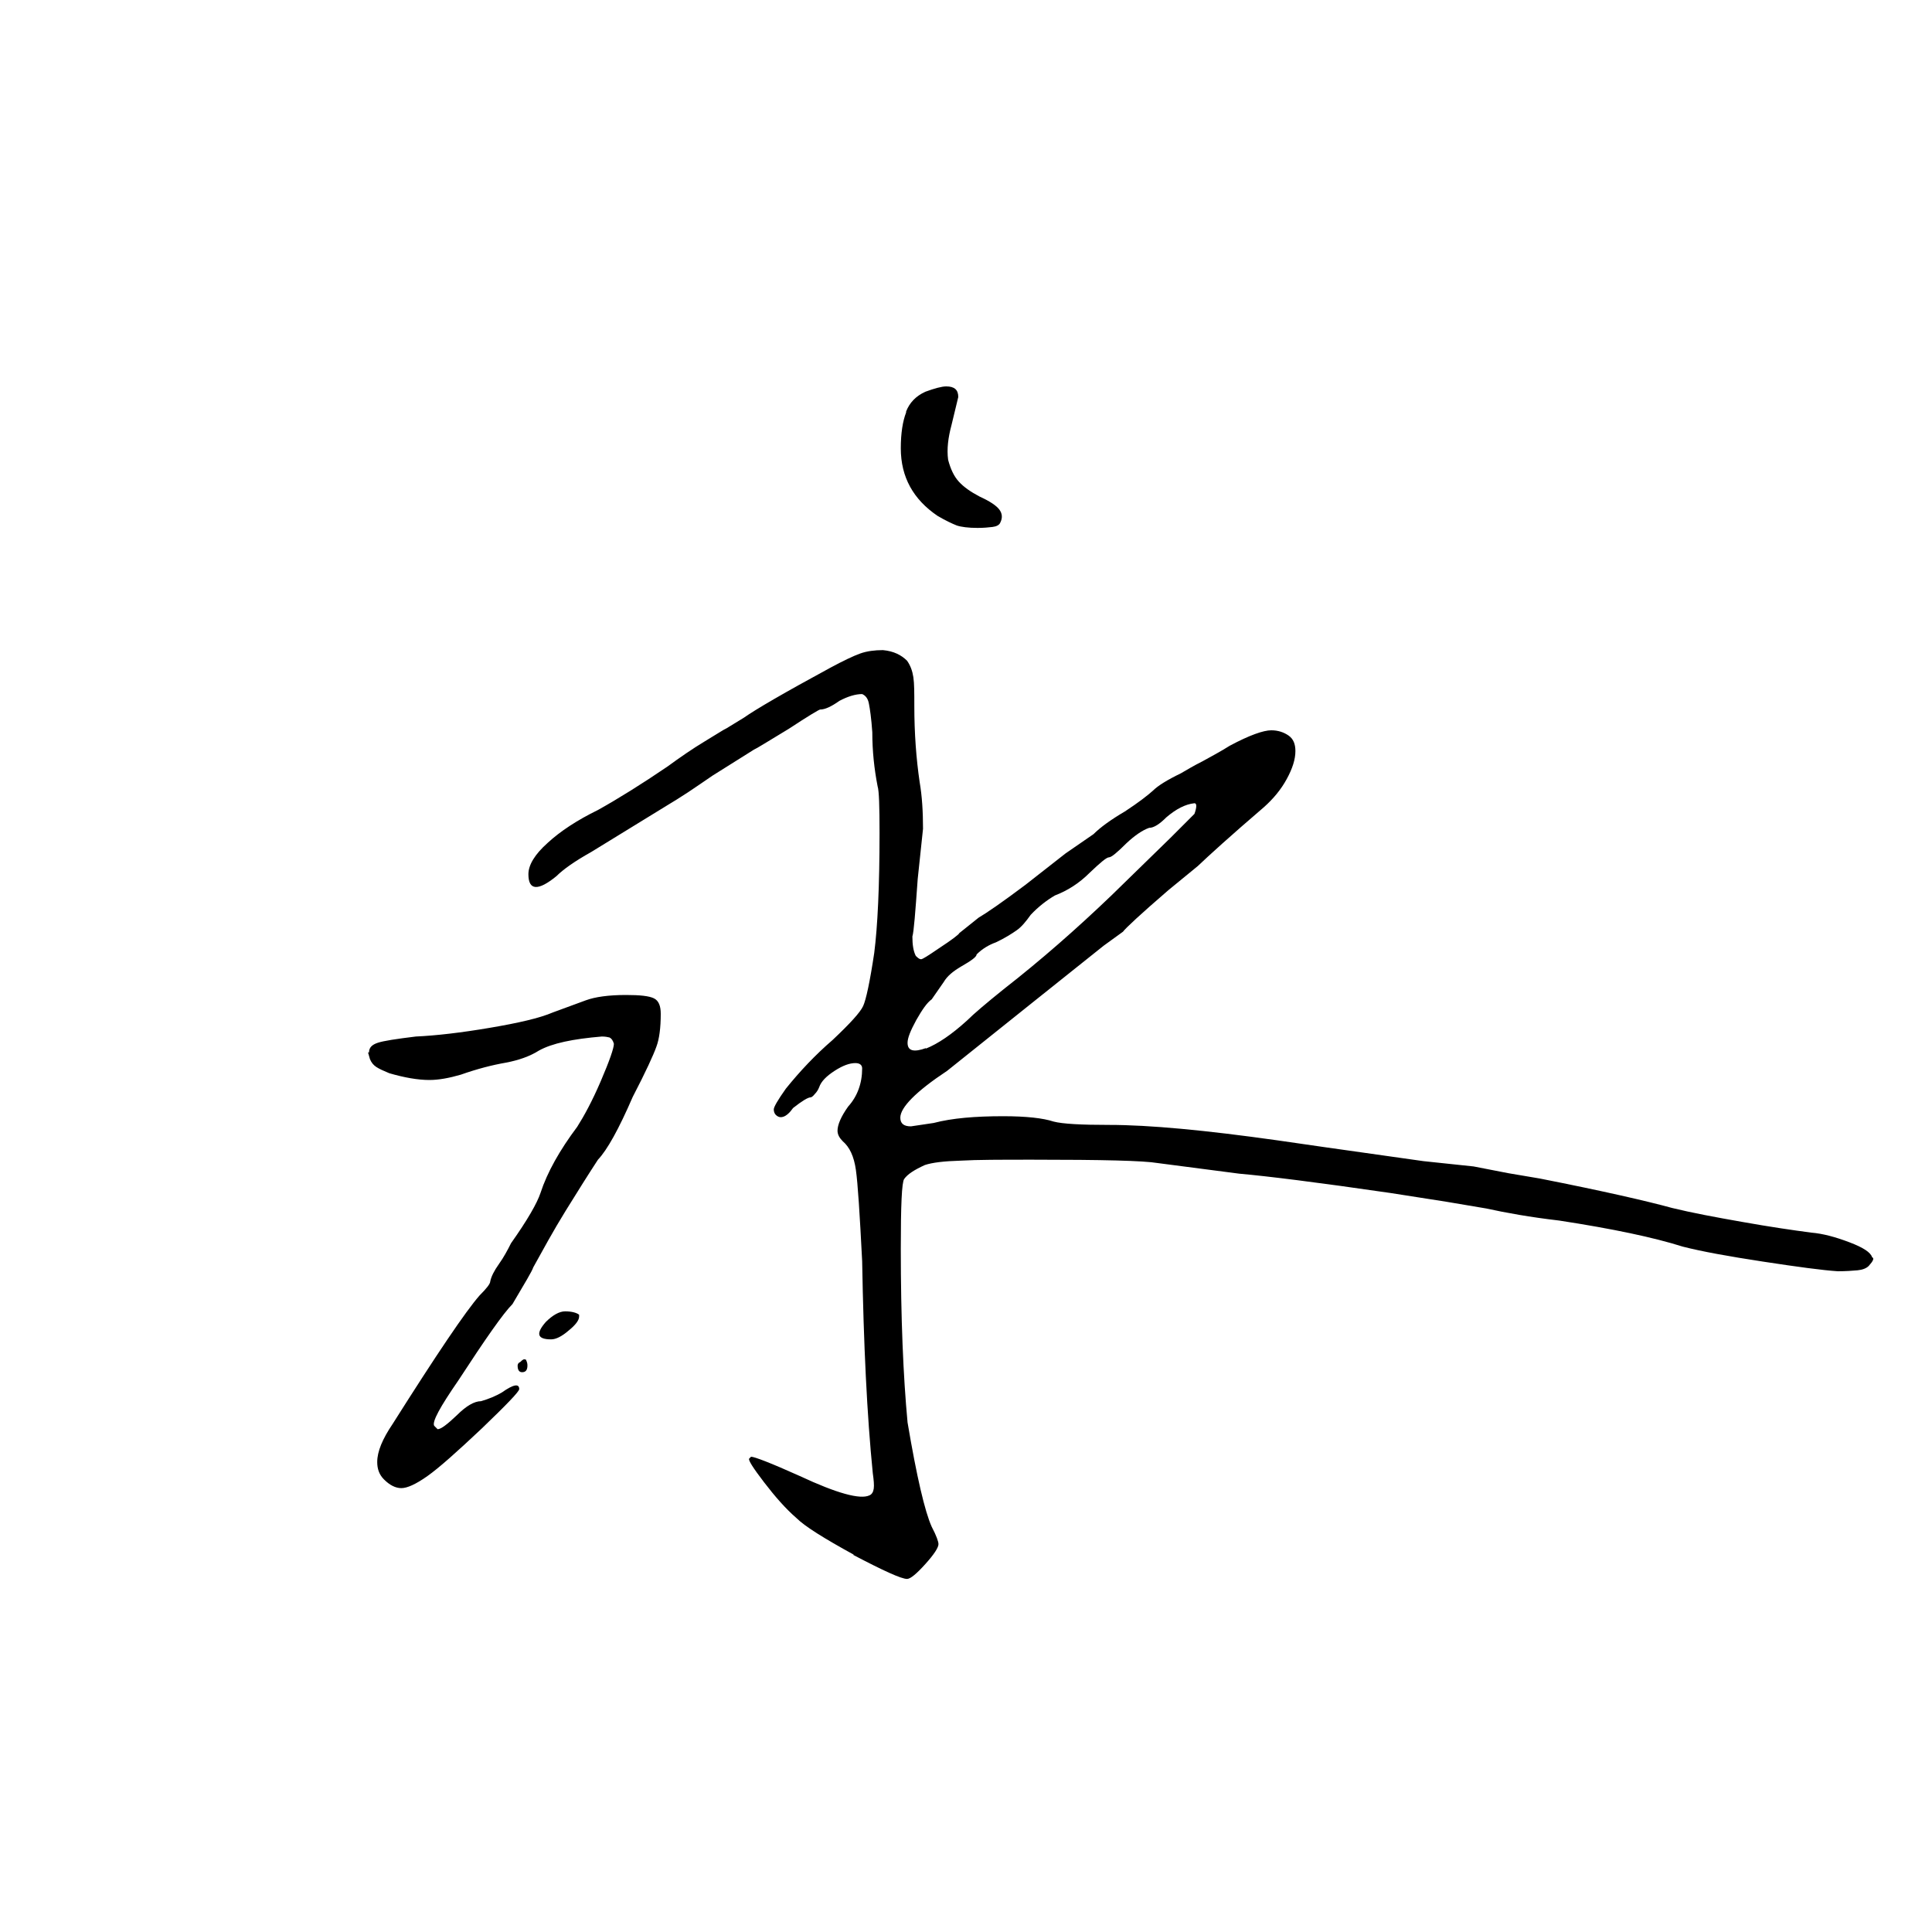 <?xml version="1.0" encoding="UTF-8"?>
<svg id="Layer_1" data-name="Layer 1" xmlns="http://www.w3.org/2000/svg" viewBox="0 0 40 40">
  <g id="yebai_main">
    <path d="m7.64,21.79c0-.1.06-.16.18-.2s.38-.08.79-.13c.43-.02.94-.08,1.53-.18.59-.1,1.03-.2,1.31-.32l.68-.25c.19-.07.47-.11.83-.11.29,0,.48.02.58.07.1.05.14.16.14.32,0,.29-.03.52-.09.68-.06.17-.22.52-.49,1.04-.29.67-.53,1.1-.72,1.3-.19.29-.41.64-.67,1.06s-.47.81-.67,1.17c-.02.07-.17.32-.43.76-.19.19-.56.72-1.12,1.58-.38.55-.55.86-.5.94l.07.07c.07,0,.2-.1.4-.29.19-.19.36-.29.5-.29.17-.05.31-.11.43-.18.24-.17.36-.19.36-.07,0,.05-.26.32-.77.81-.52.49-.89.82-1.13.99-.24.17-.42.25-.54.25s-.24-.06-.36-.18c-.1-.1-.14-.22-.14-.36,0-.22.11-.48.32-.79.91-1.44,1.51-2.33,1.8-2.66.14-.14.22-.24.22-.29.02-.1.08-.22.18-.36.1-.14.18-.29.25-.43.34-.48.54-.83.61-1.04.14-.43.4-.89.76-1.37.14-.22.31-.53.49-.95.18-.42.27-.68.27-.77-.02-.07-.05-.11-.09-.13-.04-.01-.09-.02-.16-.02-.6.05-1.03.14-1.3.29-.19.12-.42.2-.68.25-.29.05-.6.13-.94.25-.24.07-.46.11-.65.11-.24,0-.52-.05-.83-.14-.12-.05-.21-.09-.27-.13-.06-.04-.1-.09-.13-.16l-.04-.14Zm3.24,6.35s.04.05.04.13c0,.1-.04.14-.11.14-.05,0-.08-.03-.09-.09-.01-.06,0-.1.05-.12.05-.05.08-.07.11-.05Zm6.8,4.05c-.62-.34-1.02-.59-1.19-.76-.22-.19-.44-.44-.67-.74-.23-.3-.33-.46-.31-.49l.04-.04c.07,0,.41.13,1.01.4.77.36,1.25.49,1.44.4.05-.02.08-.07.09-.14.01-.07,0-.18-.02-.32-.12-1.2-.19-2.66-.22-4.39-.05-.98-.09-1.61-.13-1.89-.04-.28-.13-.47-.27-.59-.07-.07-.11-.14-.11-.22,0-.12.07-.29.22-.5.19-.21.29-.48.29-.79,0-.07-.05-.11-.14-.11-.12,0-.26.05-.43.16-.17.11-.28.22-.32.34-.02.05-.05.1-.09.14-.04.05-.07.07-.09.07-.05,0-.17.07-.36.22-.07.1-.14.16-.2.18-.06.02-.11.01-.16-.04-.02-.02-.04-.06-.04-.11s.08-.19.25-.43c.29-.36.61-.7.97-1.01.36-.34.57-.57.63-.7.06-.13.14-.5.23-1.1.07-.55.11-1.38.11-2.48,0-.55-.01-.88-.04-.97-.07-.36-.11-.73-.11-1.12-.02-.29-.05-.49-.07-.59-.02-.11-.07-.17-.14-.2-.14,0-.3.05-.47.14-.17.12-.3.18-.4.18-.02,0-.24.13-.65.4-.43.26-.67.41-.72.43l-.86.54c-.17.12-.34.23-.5.34-.17.11-.31.2-.43.27l-1.58.97c-.34.19-.58.36-.72.5-.38.31-.58.3-.58-.04,0-.19.13-.41.4-.65.26-.24.61-.47,1.04-.68.43-.24.91-.54,1.44-.9.26-.19.52-.37.77-.52s.4-.25.45-.27l.36-.22c.24-.17.84-.52,1.8-1.04.26-.14.47-.24.61-.29.14-.05.3-.07.47-.07.22.02.38.1.5.22.07.1.11.21.13.34s.02.33.02.59c0,.58.04,1.1.11,1.58.05.29.07.61.07.97l-.11,1.04c-.05.7-.08,1.09-.11,1.19,0,.17.02.3.07.4.05.05.08.07.11.07s.14-.07.36-.22c.29-.19.43-.3.43-.32l.4-.32c.17-.1.49-.32.97-.68l.83-.65.58-.4c.14-.14.36-.3.65-.47.29-.19.48-.34.58-.43.1-.1.29-.22.58-.36.12-.07.27-.16.45-.25.18-.1.37-.2.56-.32.41-.22.7-.32.86-.32.14,0,.26.04.36.11.1.07.14.18.14.32,0,.17-.06.36-.18.58-.12.22-.28.41-.47.58-.7.6-1.15,1.01-1.37,1.22l-.61.5c-.58.5-.89.79-.94.86l-.4.29-1.44,1.15-1.8,1.44c-.65.43-.97.76-.97.97,0,.12.07.18.22.18l.47-.07c.38-.1.86-.14,1.44-.14.48,0,.83.04,1.04.11.19.05.58.07,1.15.07.84,0,2,.11,3.49.32l.97.14,2.05.29,1.04.11.72.14.65.11c1.32.26,2.23.47,2.74.61.41.1.89.19,1.46.29.56.1,1.04.17,1.42.22.24.02.5.09.79.2.29.11.44.21.47.31.05.02.02.08-.07.18-.05.05-.13.08-.23.09-.11.01-.25.02-.41.02-.31-.02-.83-.09-1.55-.2-.72-.11-1.27-.21-1.66-.31-.6-.19-1.45-.37-2.56-.54-.6-.07-1.1-.16-1.51-.25l-.83-.14-1.15-.18c-1.51-.22-2.56-.35-3.13-.4l-1.69-.22c-.29-.05-1.15-.07-2.59-.07-.65,0-1.15,0-1.49.02-.35.01-.59.04-.74.09-.22.1-.36.19-.43.29-.05.07-.07.55-.07,1.44,0,1.44.05,2.64.14,3.6.19,1.13.36,1.85.5,2.16.1.19.14.31.14.36,0,.07-.09.21-.27.41-.18.2-.31.31-.38.31-.12,0-.49-.17-1.12-.5Zm-5.98-5.04c.14,0,.24.03.29.07v.04c0,.07-.07.17-.22.29-.14.12-.26.18-.36.18-.29,0-.32-.12-.11-.36.14-.14.28-.22.4-.22Zm7.06-18.63c.07-.18.2-.32.4-.41.19-.07.34-.11.43-.11.17,0,.25.07.25.22l-.14.58c-.07.26-.1.5-.07.72.05.19.12.34.22.45.1.11.24.21.43.31.22.1.35.19.41.27.06.08.07.17.02.27-.02.05-.08.08-.16.09-.08.01-.19.02-.31.02-.19,0-.34-.02-.43-.05-.1-.04-.23-.1-.4-.2-.5-.34-.76-.8-.76-1.4,0-.31.04-.56.11-.74Zm.41,13.19c.25-.1.53-.29.85-.58.14-.14.4-.36.76-.65.77-.6,1.51-1.25,2.23-1.94l1.22-1.19.5-.5c.05-.14.05-.22,0-.22-.19.02-.38.12-.58.29-.14.14-.26.22-.36.22-.14.05-.3.16-.47.32-.19.19-.31.29-.36.29s-.18.11-.4.32c-.22.22-.46.37-.72.47-.17.1-.34.23-.5.4-.1.14-.19.25-.29.32-.1.07-.24.16-.43.25-.14.05-.28.13-.4.25,0,.05-.11.13-.32.25-.17.1-.29.2-.36.32l-.25.36c-.1.07-.2.22-.32.43-.12.22-.18.37-.18.47,0,.17.13.2.38.11Z"/>
  </g>
</svg>